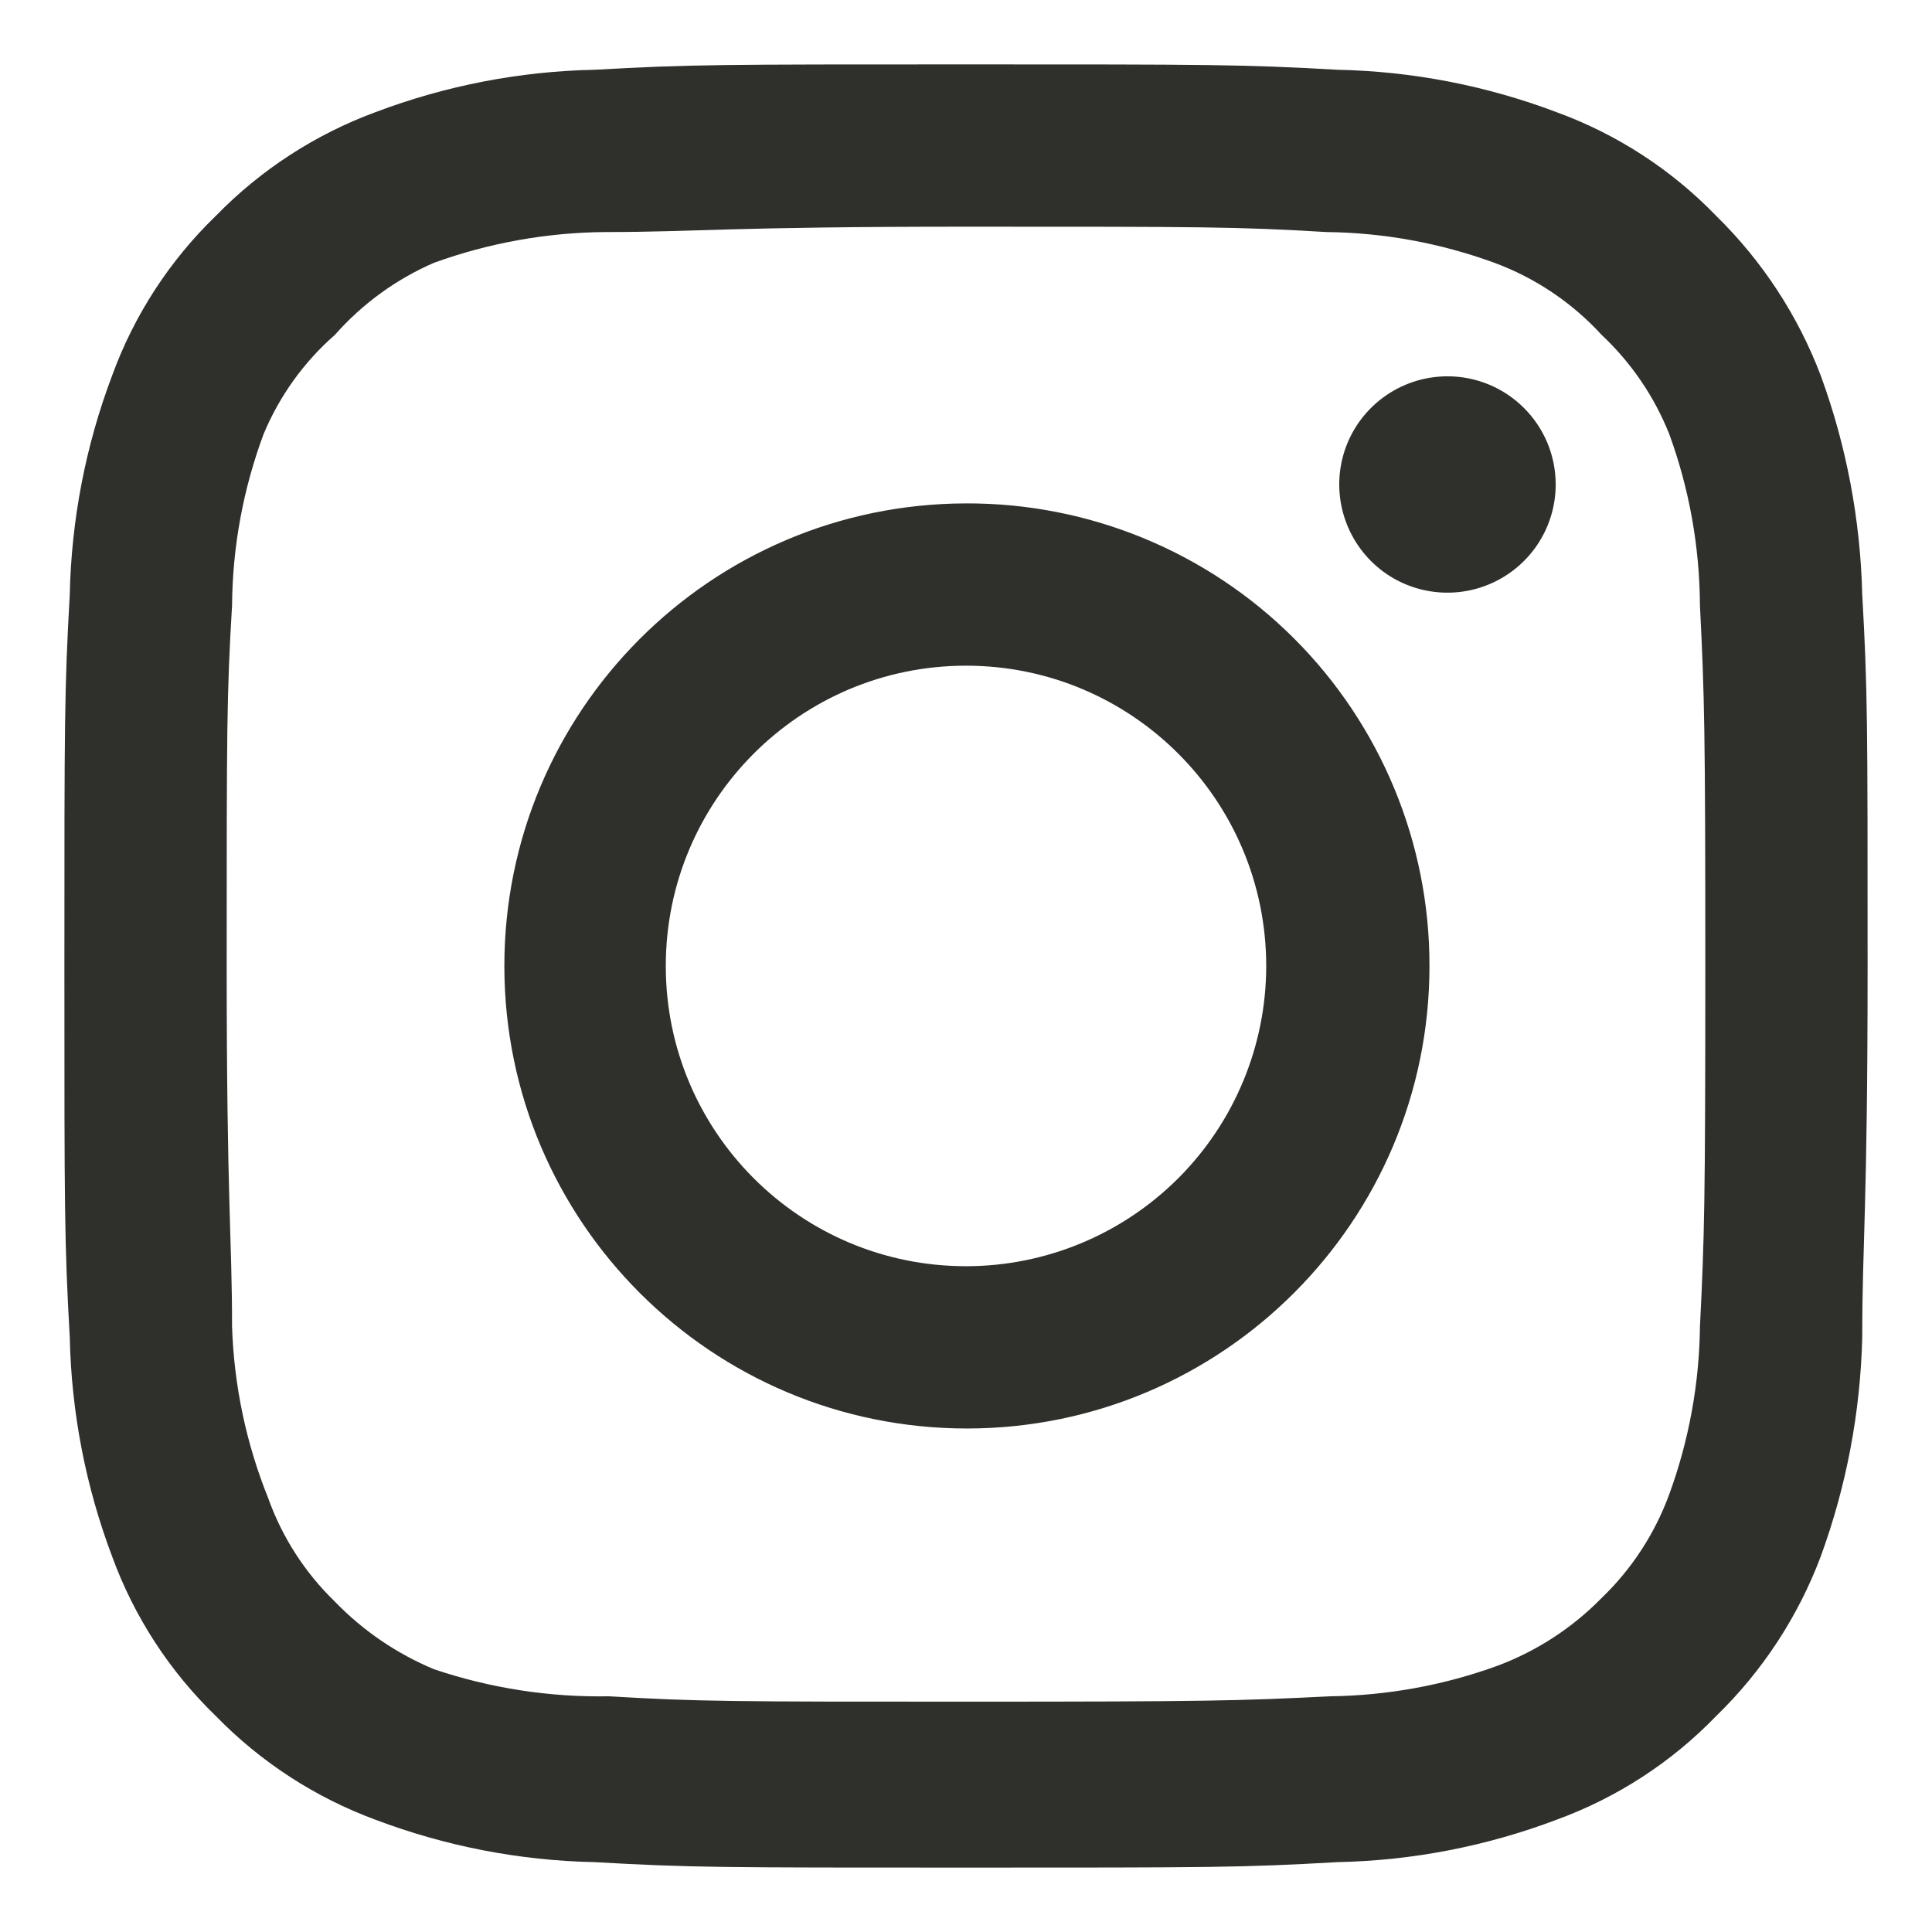 <svg width="18" height="18" viewBox="0 0 18 18" fill="none" xmlns="http://www.w3.org/2000/svg">
<path fill-rule="evenodd" clip-rule="evenodd" d="M13.486 3.506C13.078 3.506 12.71 3.752 12.554 4.128C12.398 4.505 12.485 4.938 12.773 5.227C13.061 5.515 13.495 5.601 13.871 5.445C14.248 5.289 14.494 4.922 14.494 4.514C14.494 3.957 14.042 3.506 13.486 3.506ZM17.35 5.539C17.333 4.842 17.203 4.152 16.963 3.498C16.75 2.937 16.417 2.43 15.989 2.011C15.573 1.58 15.064 1.25 14.502 1.045C13.849 0.798 13.159 0.664 12.461 0.65C11.57 0.6 11.285 0.6 9 0.6C6.715 0.6 6.43 0.6 5.539 0.65C4.841 0.664 4.151 0.798 3.498 1.045C2.937 1.252 2.429 1.582 2.011 2.011C1.581 2.427 1.25 2.935 1.045 3.498C0.798 4.151 0.665 4.841 0.65 5.539C0.6 6.429 0.6 6.715 0.6 9C0.6 11.284 0.6 11.57 0.65 12.46C0.665 13.158 0.798 13.849 1.045 14.502C1.25 15.064 1.581 15.572 2.011 15.988C2.429 16.417 2.937 16.747 3.498 16.954C4.151 17.201 4.841 17.335 5.539 17.349C6.43 17.4 6.715 17.4 9 17.4C11.285 17.4 11.57 17.4 12.461 17.349C13.159 17.335 13.849 17.201 14.502 16.954C15.064 16.749 15.573 16.419 15.989 15.988C16.419 15.571 16.752 15.063 16.963 14.502C17.203 13.847 17.333 13.157 17.35 12.46C17.35 11.57 17.4 11.284 17.4 9C17.4 6.715 17.4 6.429 17.35 5.539ZM15.838 12.36C15.832 12.893 15.735 13.421 15.552 13.922C15.418 14.288 15.203 14.618 14.922 14.888C14.65 15.166 14.32 15.381 13.956 15.518C13.455 15.701 12.927 15.797 12.394 15.804C11.554 15.846 11.243 15.854 9.034 15.854C6.824 15.854 6.514 15.854 5.674 15.804C5.12 15.814 4.569 15.729 4.044 15.552C3.696 15.407 3.382 15.193 3.12 14.922C2.841 14.652 2.628 14.321 2.498 13.956C2.293 13.447 2.18 12.907 2.162 12.36C2.162 11.52 2.112 11.209 2.112 9C2.112 6.79 2.112 6.48 2.162 5.64C2.166 5.095 2.266 4.554 2.456 4.044C2.604 3.689 2.831 3.373 3.12 3.12C3.375 2.831 3.691 2.601 4.044 2.448C4.556 2.263 5.096 2.166 5.64 2.162C6.48 2.162 6.791 2.112 9 2.112C11.209 2.112 11.52 2.112 12.36 2.162C12.893 2.168 13.421 2.265 13.922 2.448C14.304 2.589 14.647 2.82 14.922 3.12C15.197 3.378 15.412 3.693 15.552 4.044C15.739 4.555 15.835 5.095 15.838 5.64C15.88 6.48 15.888 6.79 15.888 9C15.888 11.209 15.88 11.52 15.838 12.36ZM9 4.69C6.621 4.695 4.696 6.626 4.699 9.005C4.702 11.384 6.632 13.31 9.011 13.309C11.39 13.307 13.318 11.378 13.318 9C13.32 7.855 12.865 6.756 12.055 5.947C11.245 5.138 10.145 4.686 9 4.69ZM9 11.797C7.455 11.797 6.203 10.544 6.203 9C6.203 7.455 7.455 6.202 9 6.202C10.545 6.202 11.797 7.455 11.797 9C11.797 9.741 11.502 10.453 10.978 10.977C10.453 11.502 9.742 11.797 9 11.797Z" fill="#2F302C"/>
</svg>

